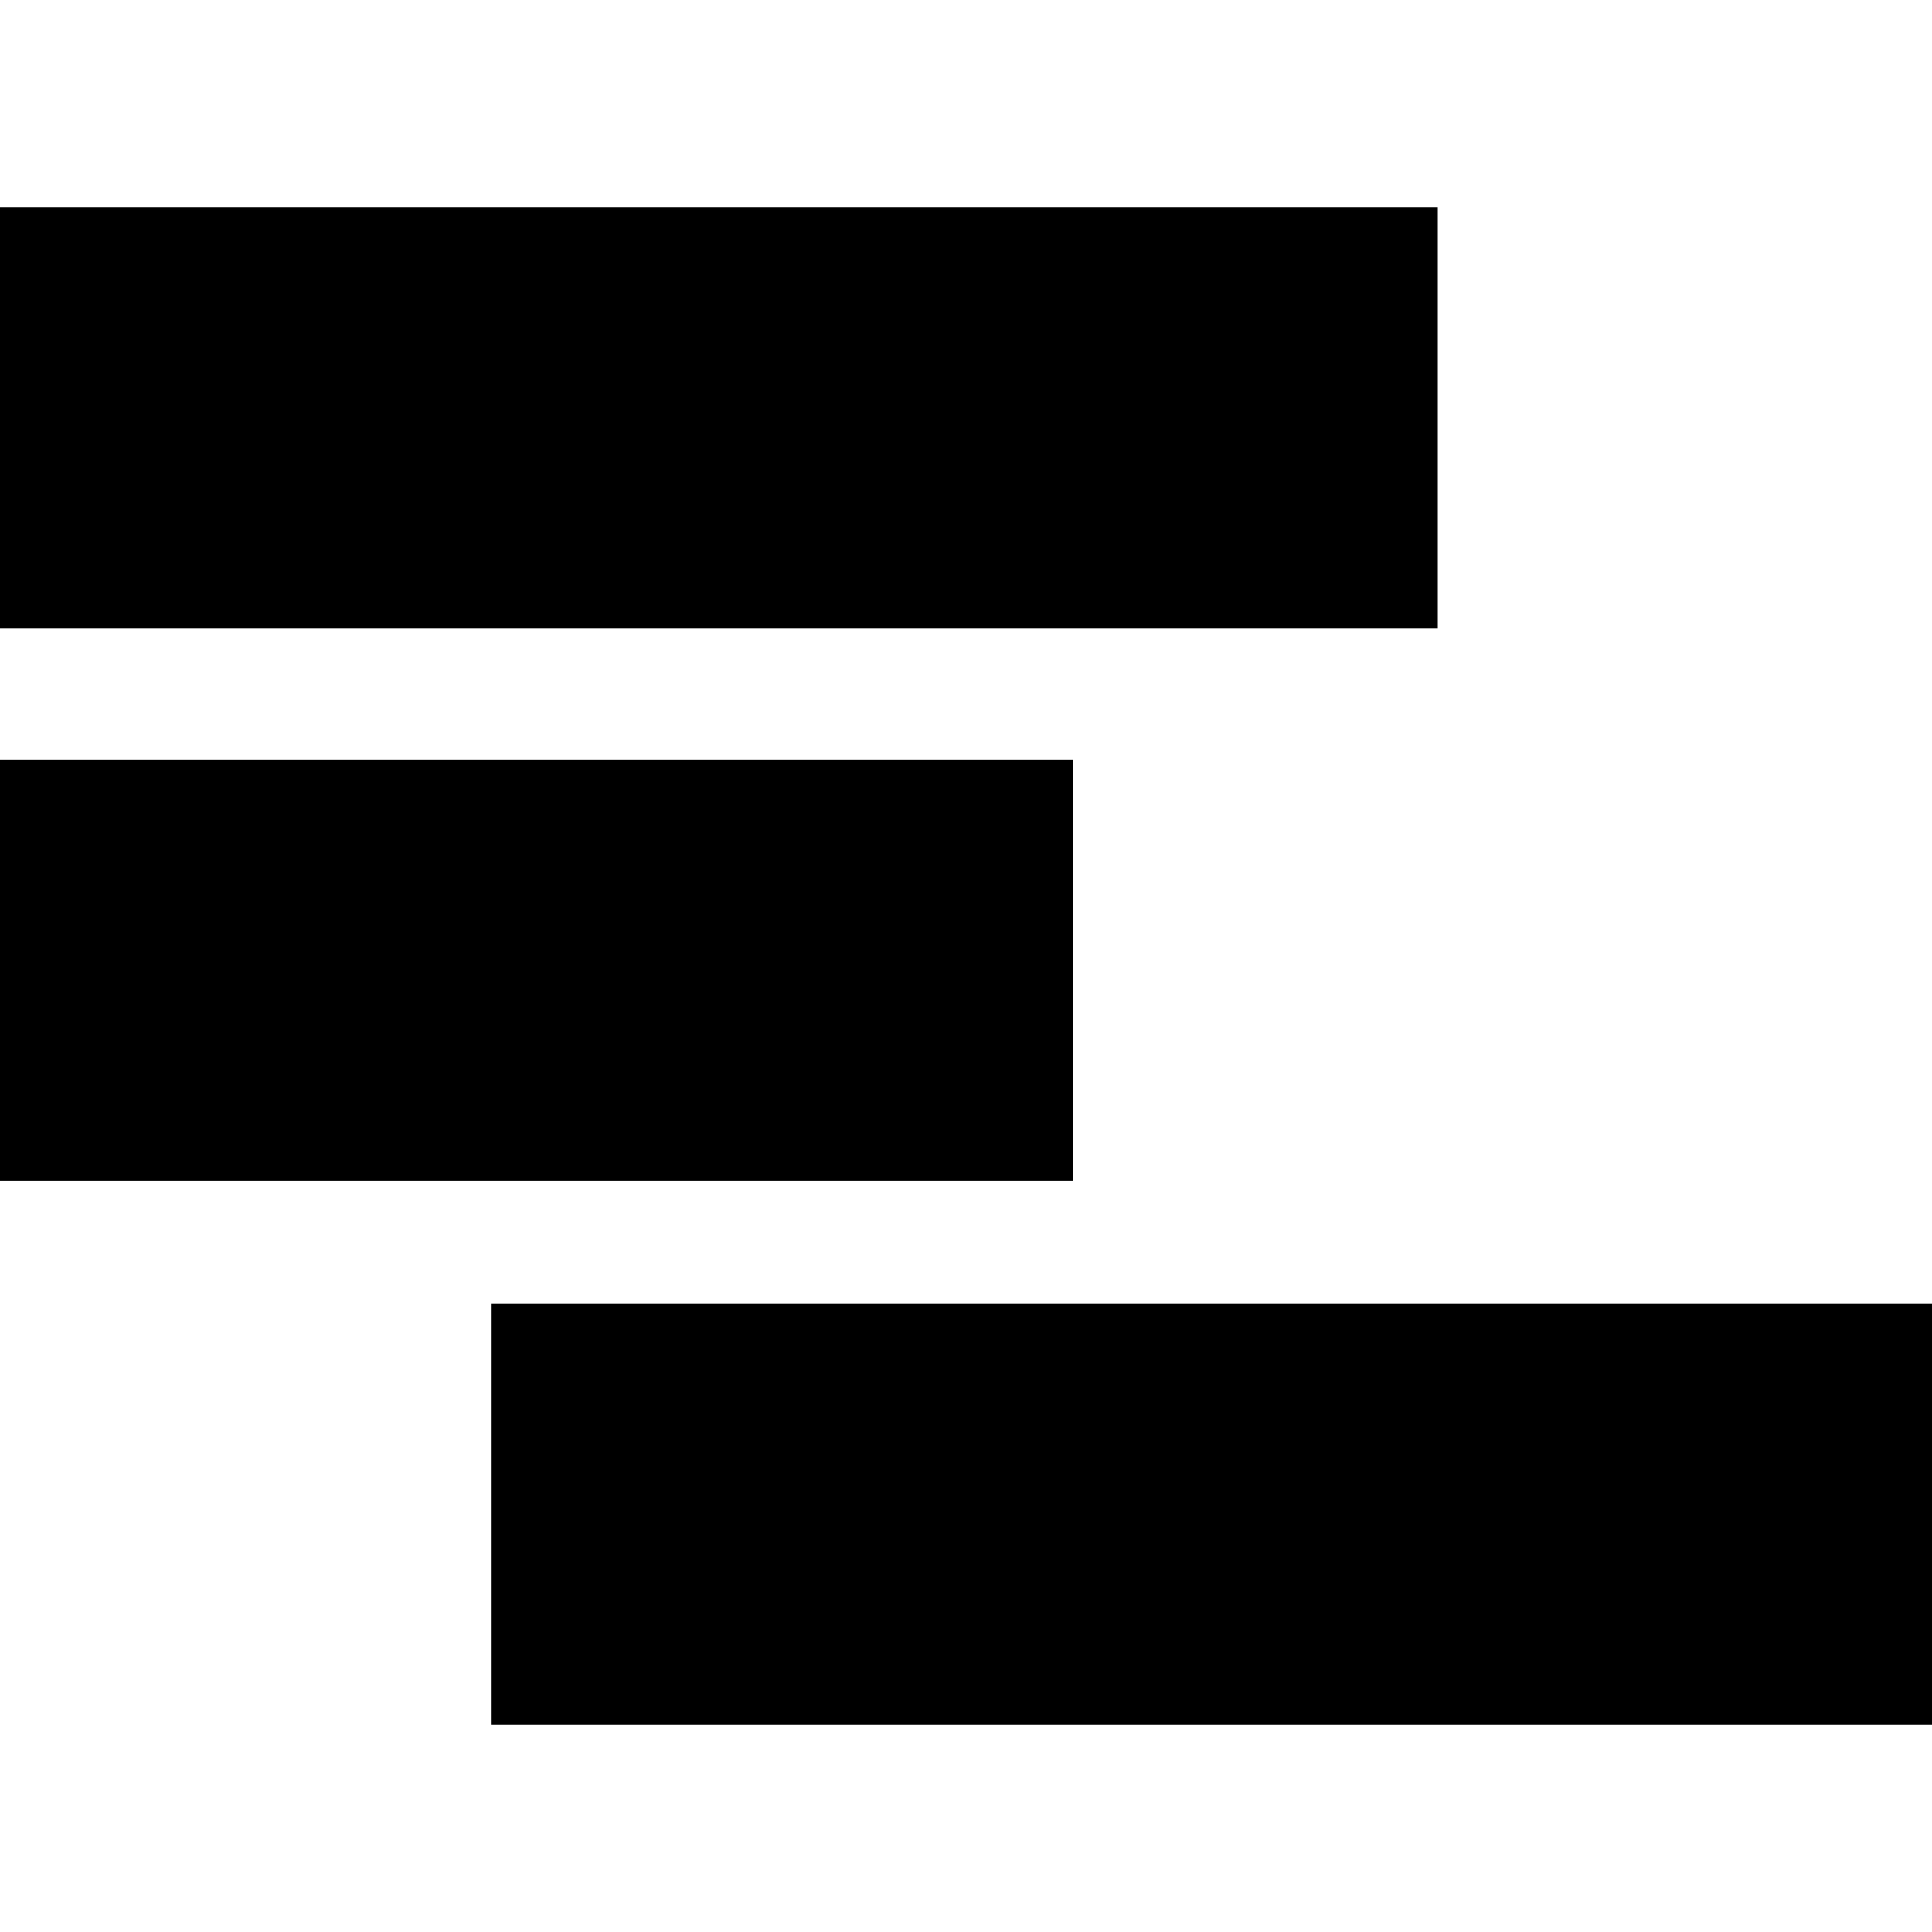 <svg version="1.1" xmlns="http://www.w3.org/2000/svg" viewBox="0 0 512 512" fill="currentColor"><path d="M0,166.565V54.936h381.034v111.629H0z M0,312.913V201.284h284.347v111.629H0z M130.088,457.064V345.435H512v111.629H130.088z"/></svg>